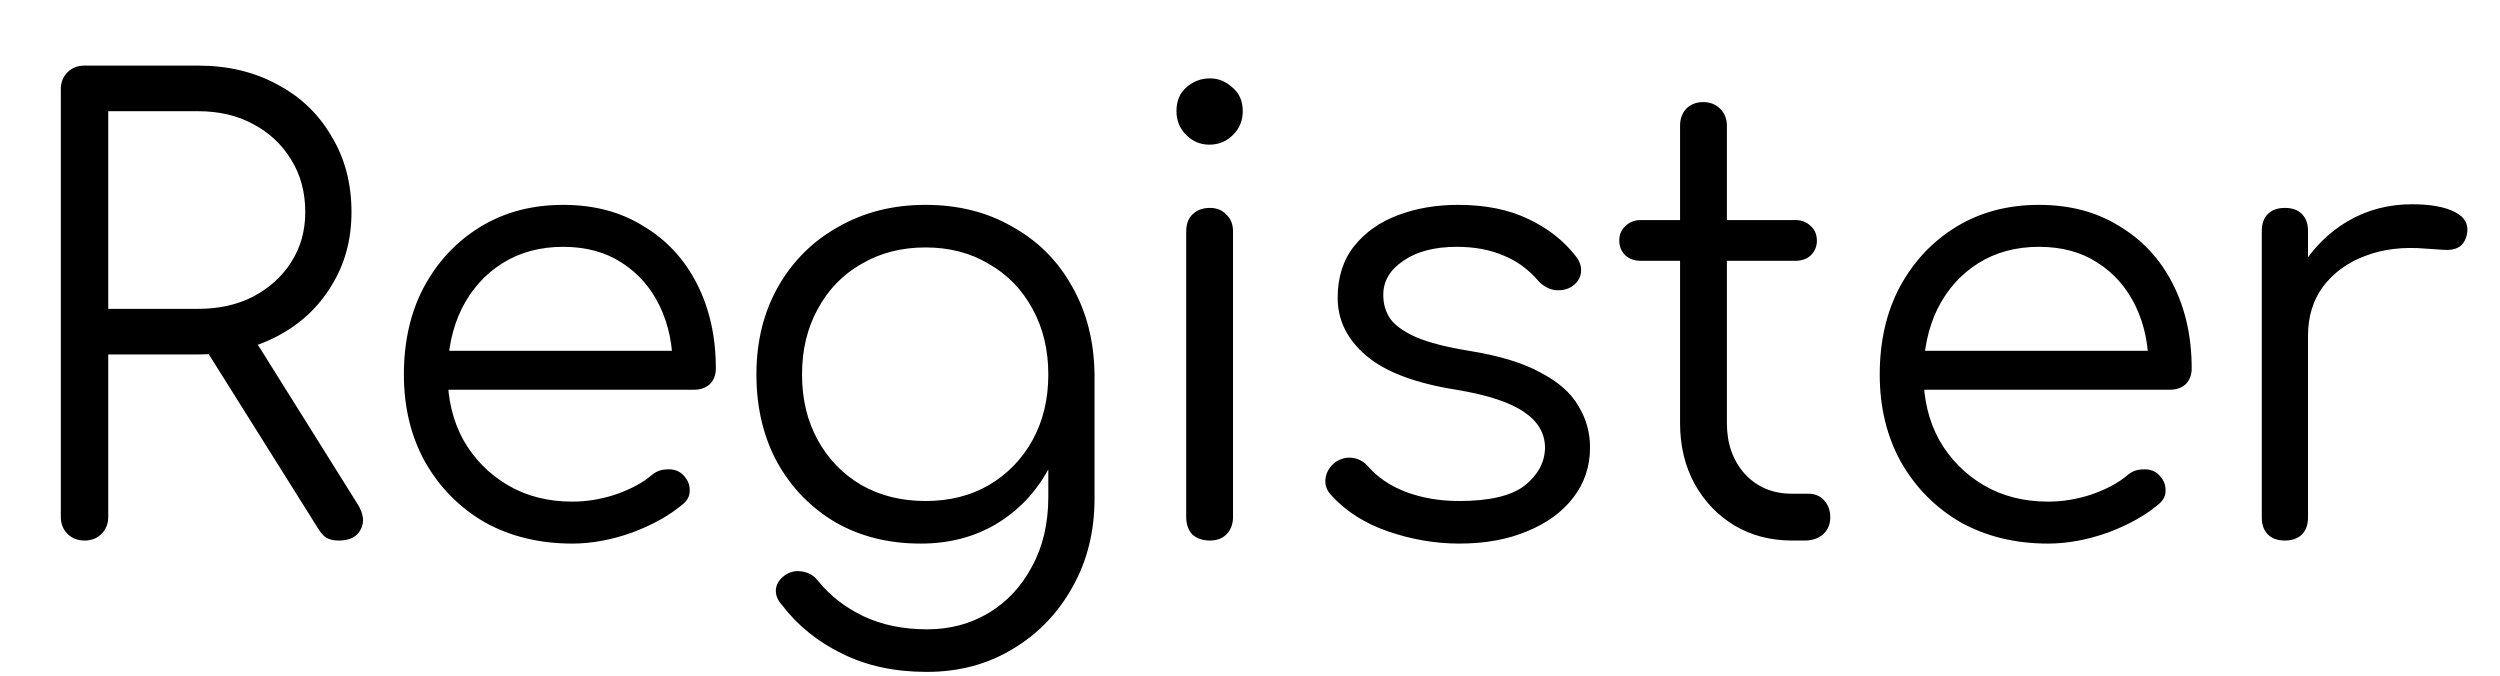 <svg width="148" height="40" viewBox="0 0 148 40" fill="none" xmlns="http://www.w3.org/2000/svg">
<path d="M5.004 32C4.596 32 4.26 31.868 3.996 31.604C3.732 31.34 3.6 31.004 3.6 30.596V5.288C3.6 4.88 3.732 4.544 3.996 4.28C4.26 4.016 4.596 3.884 5.004 3.884H11.736C13.488 3.884 15.048 4.256 16.416 5C17.784 5.72 18.852 6.74 19.62 8.06C20.412 9.356 20.808 10.856 20.808 12.56C20.808 14.192 20.412 15.644 19.62 16.916C18.852 18.188 17.784 19.184 16.416 19.904C15.048 20.624 13.488 20.984 11.736 20.984H6.408V30.596C6.408 31.004 6.276 31.34 6.012 31.604C5.748 31.868 5.412 32 5.004 32ZM20.052 32C19.74 32 19.488 31.94 19.296 31.82C19.128 31.7 18.972 31.52 18.828 31.28L11.916 20.264L14.724 19.544L21.168 29.84C21.528 30.416 21.588 30.92 21.348 31.352C21.132 31.784 20.7 32 20.052 32ZM6.408 18.284H11.736C12.96 18.284 14.04 18.044 14.976 17.564C15.936 17.06 16.692 16.376 17.244 15.512C17.796 14.648 18.072 13.664 18.072 12.56C18.072 11.384 17.796 10.352 17.244 9.464C16.692 8.552 15.936 7.844 14.976 7.34C14.04 6.836 12.96 6.584 11.736 6.584H6.408V18.284ZM33.882 32.18C31.938 32.18 30.21 31.76 28.698 30.92C27.21 30.056 26.034 28.868 25.17 27.356C24.33 25.844 23.91 24.116 23.91 22.172C23.91 20.204 24.306 18.476 25.098 16.988C25.914 15.476 27.03 14.288 28.446 13.424C29.862 12.56 31.494 12.128 33.342 12.128C35.166 12.128 36.75 12.548 38.094 13.388C39.462 14.204 40.518 15.344 41.262 16.808C42.006 18.272 42.378 19.94 42.378 21.812C42.378 22.196 42.258 22.508 42.018 22.748C41.778 22.964 41.466 23.072 41.082 23.072H25.782V20.768H41.37L39.822 21.884C39.846 20.492 39.594 19.244 39.066 18.14C38.538 17.036 37.782 16.172 36.798 15.548C35.838 14.924 34.686 14.612 33.342 14.612C31.974 14.612 30.774 14.936 29.742 15.584C28.71 16.232 27.906 17.132 27.33 18.284C26.778 19.412 26.502 20.708 26.502 22.172C26.502 23.636 26.814 24.932 27.438 26.06C28.086 27.188 28.962 28.076 30.066 28.724C31.17 29.372 32.442 29.696 33.882 29.696C34.746 29.696 35.61 29.552 36.474 29.264C37.362 28.952 38.07 28.568 38.598 28.112C38.862 27.896 39.162 27.788 39.498 27.788C39.834 27.764 40.122 27.848 40.362 28.04C40.674 28.328 40.83 28.64 40.83 28.976C40.854 29.312 40.722 29.6 40.434 29.84C39.642 30.512 38.634 31.076 37.41 31.532C36.186 31.964 35.01 32.18 33.882 32.18ZM54.5 32.18C52.604 32.18 50.924 31.76 49.46 30.92C47.996 30.056 46.844 28.868 46.004 27.356C45.188 25.844 44.78 24.116 44.78 22.172C44.78 20.204 45.212 18.464 46.076 16.952C46.94 15.44 48.128 14.264 49.64 13.424C51.152 12.56 52.868 12.128 54.788 12.128C56.732 12.128 58.448 12.56 59.936 13.424C61.448 14.264 62.624 15.44 63.464 16.952C64.328 18.464 64.772 20.204 64.796 22.172L63.176 23.036C63.176 24.812 62.804 26.396 62.06 27.788C61.316 29.156 60.284 30.236 58.964 31.028C57.668 31.796 56.18 32.18 54.5 32.18ZM54.86 39.776C52.964 39.776 51.296 39.416 49.856 38.696C48.416 38 47.228 37.04 46.292 35.816C46.028 35.528 45.908 35.216 45.932 34.88C45.98 34.544 46.16 34.268 46.472 34.052C46.784 33.836 47.132 33.764 47.516 33.836C47.9 33.908 48.2 34.088 48.416 34.376C49.112 35.24 50 35.936 51.08 36.464C52.184 36.992 53.456 37.256 54.896 37.256C56.24 37.256 57.452 36.932 58.532 36.284C59.612 35.636 60.464 34.724 61.088 33.548C61.736 32.372 62.06 30.992 62.06 29.408V23.936L63.104 21.848L64.796 22.172V29.516C64.796 31.46 64.364 33.2 63.5 34.736C62.636 36.296 61.46 37.52 59.972 38.408C58.484 39.32 56.78 39.776 54.86 39.776ZM54.788 29.66C56.204 29.66 57.452 29.348 58.532 28.724C59.636 28.076 60.5 27.188 61.124 26.06C61.748 24.932 62.06 23.636 62.06 22.172C62.06 20.708 61.748 19.412 61.124 18.284C60.5 17.132 59.636 16.244 58.532 15.62C57.452 14.972 56.204 14.648 54.788 14.648C53.372 14.648 52.112 14.972 51.008 15.62C49.904 16.244 49.04 17.132 48.416 18.284C47.792 19.412 47.48 20.708 47.48 22.172C47.48 23.636 47.792 24.932 48.416 26.06C49.04 27.188 49.904 28.076 51.008 28.724C52.112 29.348 53.372 29.66 54.788 29.66ZM71.627 32C71.195 32 70.847 31.88 70.583 31.64C70.343 31.376 70.223 31.028 70.223 30.596V13.712C70.223 13.28 70.343 12.944 70.583 12.704C70.847 12.44 71.195 12.308 71.627 12.308C72.035 12.308 72.359 12.44 72.599 12.704C72.863 12.944 72.995 13.28 72.995 13.712V30.596C72.995 31.028 72.863 31.376 72.599 31.64C72.359 31.88 72.035 32 71.627 32ZM71.591 8.564C71.063 8.564 70.607 8.372 70.223 7.988C69.839 7.604 69.647 7.136 69.647 6.584C69.647 5.984 69.839 5.516 70.223 5.18C70.631 4.82 71.099 4.64 71.627 4.64C72.131 4.64 72.575 4.82 72.959 5.18C73.367 5.516 73.571 5.984 73.571 6.584C73.571 7.136 73.379 7.604 72.995 7.988C72.611 8.372 72.143 8.564 71.591 8.564ZM86.39 32.18C84.974 32.18 83.57 31.94 82.178 31.46C80.786 30.98 79.658 30.26 78.794 29.3C78.53 29.012 78.422 28.688 78.47 28.328C78.518 27.968 78.698 27.656 79.01 27.392C79.346 27.152 79.694 27.056 80.054 27.104C80.414 27.152 80.714 27.308 80.954 27.572C81.53 28.244 82.286 28.76 83.222 29.12C84.182 29.48 85.238 29.66 86.39 29.66C88.166 29.66 89.45 29.36 90.242 28.76C91.034 28.136 91.442 27.392 91.466 26.528C91.466 25.664 91.058 24.956 90.242 24.404C89.426 23.828 88.082 23.384 86.21 23.072C83.786 22.688 82.01 22.016 80.882 21.056C79.754 20.096 79.19 18.956 79.19 17.636C79.19 16.412 79.514 15.392 80.162 14.576C80.81 13.76 81.674 13.148 82.754 12.74C83.834 12.332 85.022 12.128 86.318 12.128C87.926 12.128 89.306 12.404 90.458 12.956C91.634 13.508 92.582 14.252 93.302 15.188C93.542 15.5 93.638 15.824 93.59 16.16C93.542 16.496 93.35 16.772 93.014 16.988C92.726 17.156 92.39 17.216 92.006 17.168C91.646 17.096 91.334 16.916 91.07 16.628C90.47 15.932 89.774 15.428 88.982 15.116C88.19 14.78 87.278 14.612 86.246 14.612C84.926 14.612 83.87 14.888 83.078 15.44C82.286 15.968 81.89 16.64 81.89 17.456C81.89 18.008 82.034 18.488 82.322 18.896C82.634 19.304 83.15 19.664 83.87 19.976C84.614 20.288 85.646 20.552 86.966 20.768C88.766 21.056 90.182 21.488 91.214 22.064C92.27 22.616 93.014 23.276 93.446 24.044C93.902 24.788 94.13 25.604 94.13 26.492C94.13 27.62 93.794 28.616 93.122 29.48C92.474 30.32 91.562 30.98 90.386 31.46C89.234 31.94 87.902 32.18 86.39 32.18ZM106.084 32C104.812 32 103.672 31.7 102.664 31.1C101.68 30.5 100.9 29.684 100.324 28.652C99.748 27.596 99.46 26.396 99.46 25.052V7.448C99.46 7.04 99.58 6.704 99.82 6.44C100.084 6.176 100.42 6.044 100.828 6.044C101.236 6.044 101.572 6.176 101.836 6.44C102.1 6.704 102.232 7.04 102.232 7.448V25.052C102.232 26.276 102.592 27.284 103.312 28.076C104.032 28.844 104.956 29.228 106.084 29.228H107.056C107.44 29.228 107.752 29.36 107.992 29.624C108.232 29.888 108.352 30.224 108.352 30.632C108.352 31.04 108.208 31.376 107.92 31.64C107.632 31.88 107.272 32 106.84 32H106.084ZM97.12 15.44C96.76 15.44 96.46 15.332 96.22 15.116C95.98 14.876 95.86 14.588 95.86 14.252C95.86 13.892 95.98 13.604 96.22 13.388C96.46 13.148 96.76 13.028 97.12 13.028H106.3C106.66 13.028 106.96 13.148 107.2 13.388C107.44 13.604 107.56 13.892 107.56 14.252C107.56 14.588 107.44 14.876 107.2 15.116C106.96 15.332 106.66 15.44 106.3 15.44H97.12ZM121.252 32.18C119.308 32.18 117.58 31.76 116.068 30.92C114.58 30.056 113.404 28.868 112.54 27.356C111.7 25.844 111.28 24.116 111.28 22.172C111.28 20.204 111.676 18.476 112.468 16.988C113.284 15.476 114.4 14.288 115.816 13.424C117.232 12.56 118.864 12.128 120.712 12.128C122.536 12.128 124.12 12.548 125.464 13.388C126.832 14.204 127.888 15.344 128.632 16.808C129.376 18.272 129.748 19.94 129.748 21.812C129.748 22.196 129.628 22.508 129.388 22.748C129.148 22.964 128.836 23.072 128.452 23.072H113.152V20.768H128.74L127.192 21.884C127.216 20.492 126.964 19.244 126.436 18.14C125.908 17.036 125.152 16.172 124.168 15.548C123.208 14.924 122.056 14.612 120.712 14.612C119.344 14.612 118.144 14.936 117.112 15.584C116.08 16.232 115.276 17.132 114.7 18.284C114.148 19.412 113.872 20.708 113.872 22.172C113.872 23.636 114.184 24.932 114.808 26.06C115.456 27.188 116.332 28.076 117.436 28.724C118.54 29.372 119.812 29.696 121.252 29.696C122.116 29.696 122.98 29.552 123.844 29.264C124.732 28.952 125.44 28.568 125.968 28.112C126.232 27.896 126.532 27.788 126.868 27.788C127.204 27.764 127.492 27.848 127.732 28.04C128.044 28.328 128.2 28.64 128.2 28.976C128.224 29.312 128.092 29.6 127.804 29.84C127.012 30.512 126.004 31.076 124.78 31.532C123.556 31.964 122.38 32.18 121.252 32.18ZM135.05 19.868C135.122 18.38 135.506 17.048 136.202 15.872C136.922 14.696 137.846 13.772 138.974 13.1C140.126 12.428 141.398 12.092 142.79 12.092C143.894 12.092 144.746 12.248 145.346 12.56C145.946 12.872 146.174 13.328 146.03 13.928C145.934 14.288 145.766 14.528 145.526 14.648C145.31 14.768 145.034 14.816 144.698 14.792C144.386 14.768 144.026 14.744 143.618 14.72C142.274 14.6 141.074 14.744 140.018 15.152C138.986 15.536 138.158 16.136 137.534 16.952C136.934 17.768 136.634 18.74 136.634 19.868H135.05ZM135.266 32C134.834 32 134.498 31.88 134.258 31.64C134.018 31.4 133.898 31.064 133.898 30.632V13.676C133.898 13.244 134.018 12.908 134.258 12.668C134.498 12.428 134.834 12.308 135.266 12.308C135.698 12.308 136.034 12.428 136.274 12.668C136.514 12.908 136.634 13.244 136.634 13.676V30.632C136.634 31.064 136.514 31.4 136.274 31.64C136.034 31.88 135.698 32 135.266 32Z" fill="black"/>
</svg>
